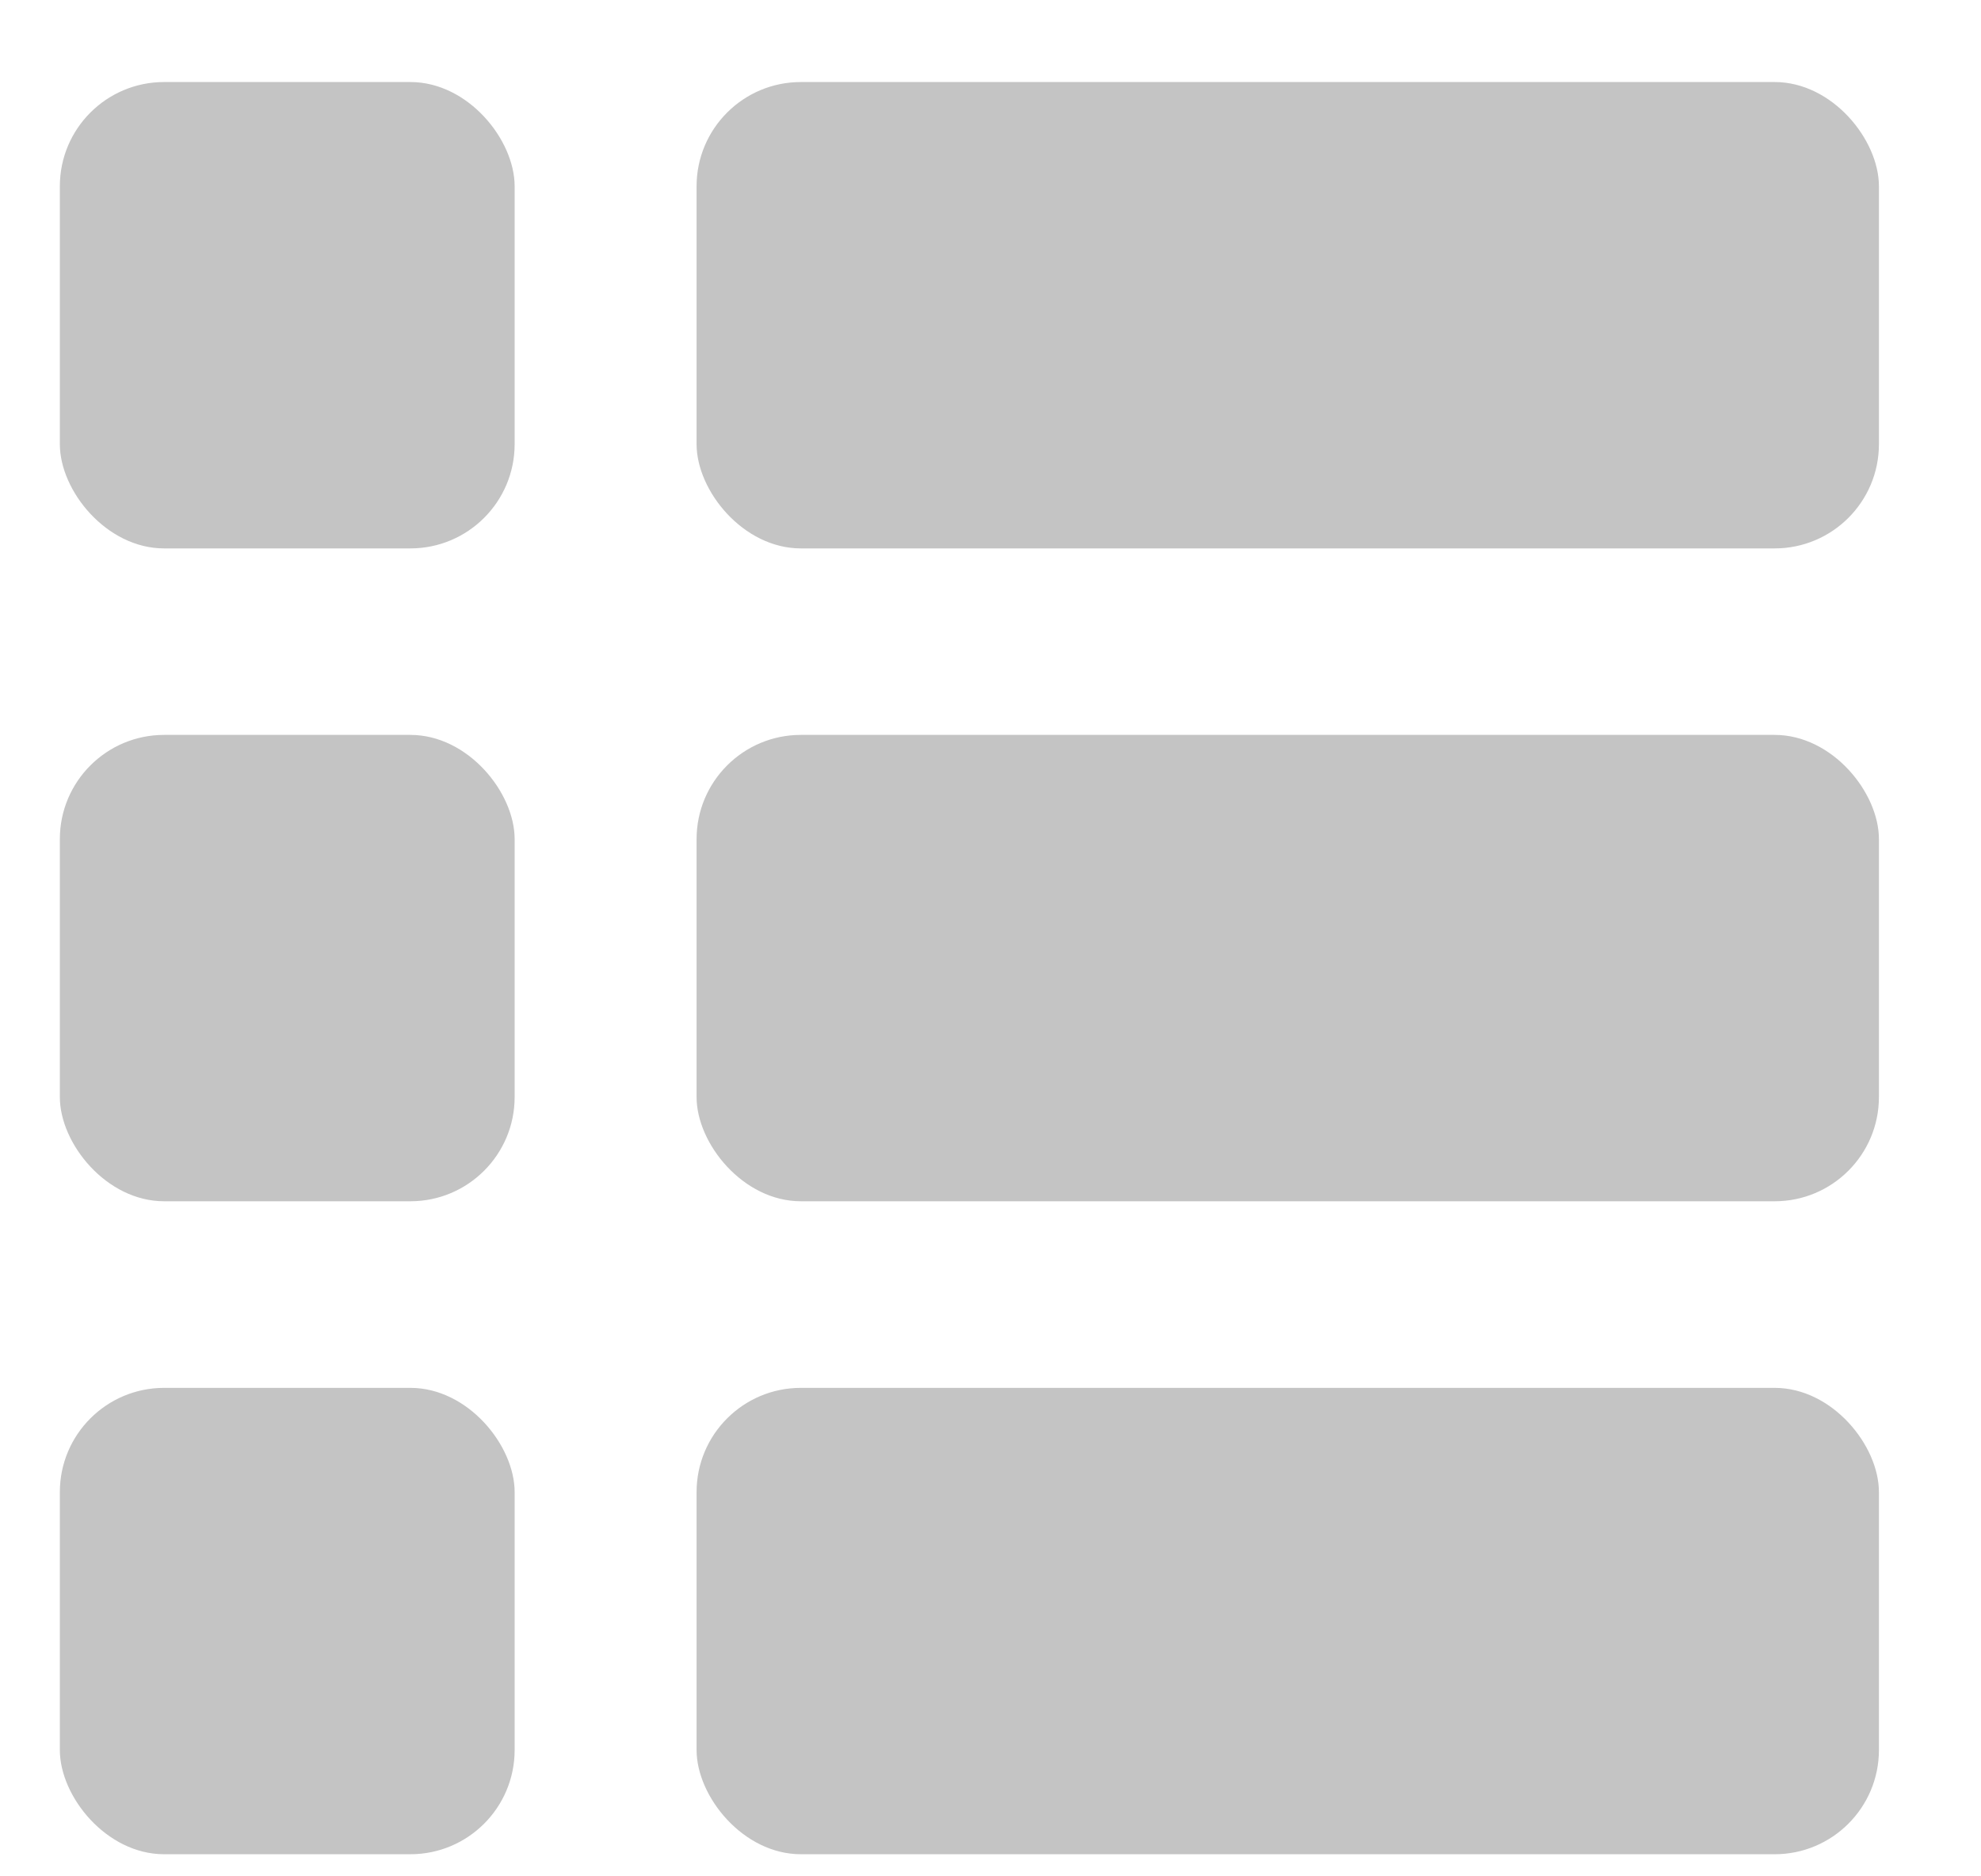 <svg width="19" height="18" viewBox="0 0 19 18" fill="none" xmlns="http://www.w3.org/2000/svg">
<rect x="0.574" y="0.787" width="4.362" height="4.474" rx="1" fill="#C4C4C4"/>
<rect x="0.574" y="7.05" width="4.362" height="4.474" rx="1" fill="#C4C4C4"/>
<rect x="0.574" y="13.314" width="4.362" height="4.474" rx="1" fill="#C4C4C4"/>
<rect x="6.681" y="13.314" width="11.34" height="4.474" rx="1" fill="#C4C4C4"/>
<rect x="6.681" y="7.05" width="11.34" height="4.474" rx="1" fill="#C4C4C4"/>
<rect x="6.681" y="0.787" width="11.34" height="4.474" rx="1" fill="#C4C4C4"/>
</svg>
